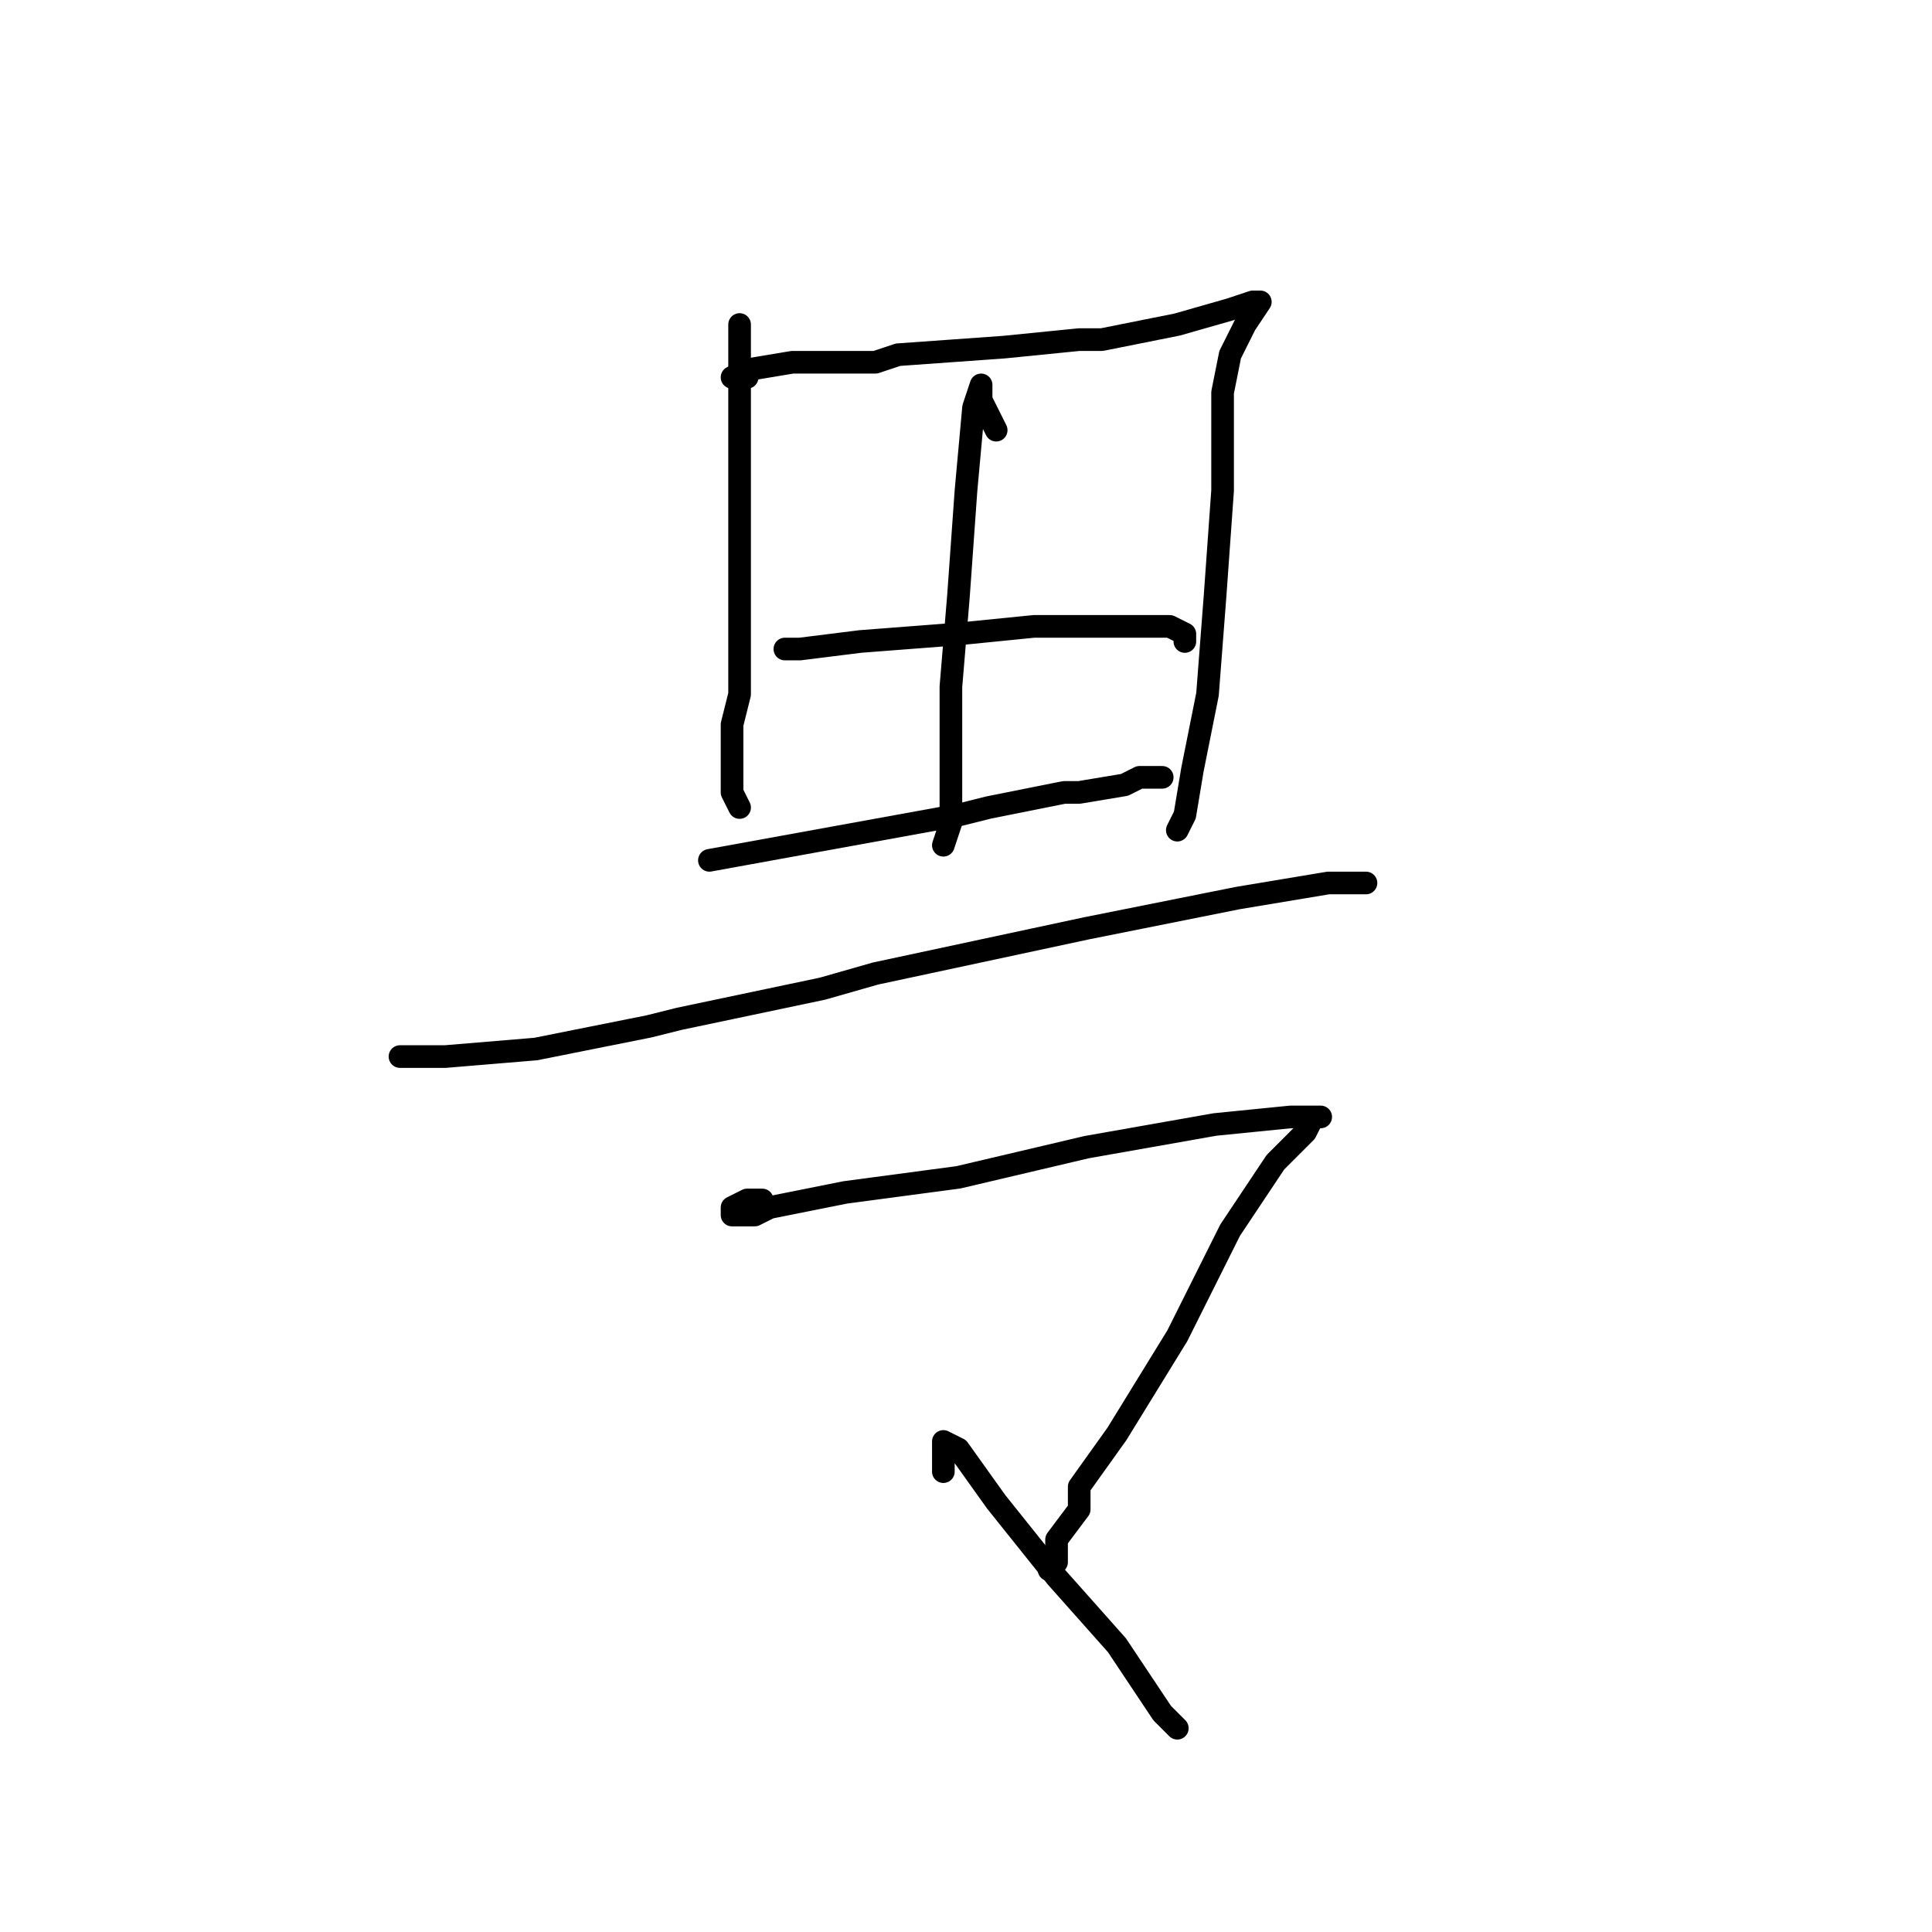 <?xml version="1.0" standalone="no"?>
    <svg width="256" height="256" xmlns="http://www.w3.org/2000/svg" version="1.1">
    <polyline stroke="black" stroke-width="3" stroke-linecap="round" fill="transparent" stroke-linejoin="round" points="98 45 98 44 98 43 98 46 98 54 98 67 98 82 98 92 97 96 97 104 97 105 98 107 98 107 " />
        <polyline stroke="black" stroke-width="3" stroke-linecap="round" fill="transparent" stroke-linejoin="round" points="99 50 98 50 97 50 99 49 105 48 107 48 116 48 119 47 133 46 143 45 146 45 156 43 163 41 166 40 167 40 165 43 164 45 163 47 162 52 162 54 162 65 161 79 160 92 158 102 157 108 156 110 156 110 " />
        <polyline stroke="black" stroke-width="3" stroke-linecap="round" fill="transparent" stroke-linejoin="round" points="104 86 105 86 106 86 114 85 127 84 137 83 140 83 148 83 149 83 155 83 157 84 157 85 157 85 " />
        <polyline stroke="black" stroke-width="3" stroke-linecap="round" fill="transparent" stroke-linejoin="round" points="94 114 105 112 116 110 127 108 131 107 141 105 143 105 149 104 151 103 154 103 154 103 " />
        <polyline stroke="black" stroke-width="3" stroke-linecap="round" fill="transparent" stroke-linejoin="round" points="132 57 131 55 130 53 130 51 129 54 128 65 127 79 126 91 126 99 126 104 126 105 126 108 126 109 125 112 125 112 " />
        <polyline stroke="black" stroke-width="3" stroke-linecap="round" fill="transparent" stroke-linejoin="round" points="53 140 54 140 55 140 59 140 71 139 86 136 90 135 109 131 116 129 144 123 164 119 176 117 181 117 181 117 " />
        <polyline stroke="black" stroke-width="3" stroke-linecap="round" fill="transparent" stroke-linejoin="round" points="101 159 100 159 99 159 97 160 97 161 100 161 102 160 112 158 127 156 144 152 161 149 171 148 174 148 175 148 174 148 173 150 169 154 163 163 156 177 148 190 143 197 143 200 140 204 140 207 139 208 139 208 " />
        <polyline stroke="black" stroke-width="3" stroke-linecap="round" fill="transparent" stroke-linejoin="round" points="125 195 125 193 125 191 127 192 132 199 140 209 148 218 154 227 156 229 156 229 " />
        </svg>